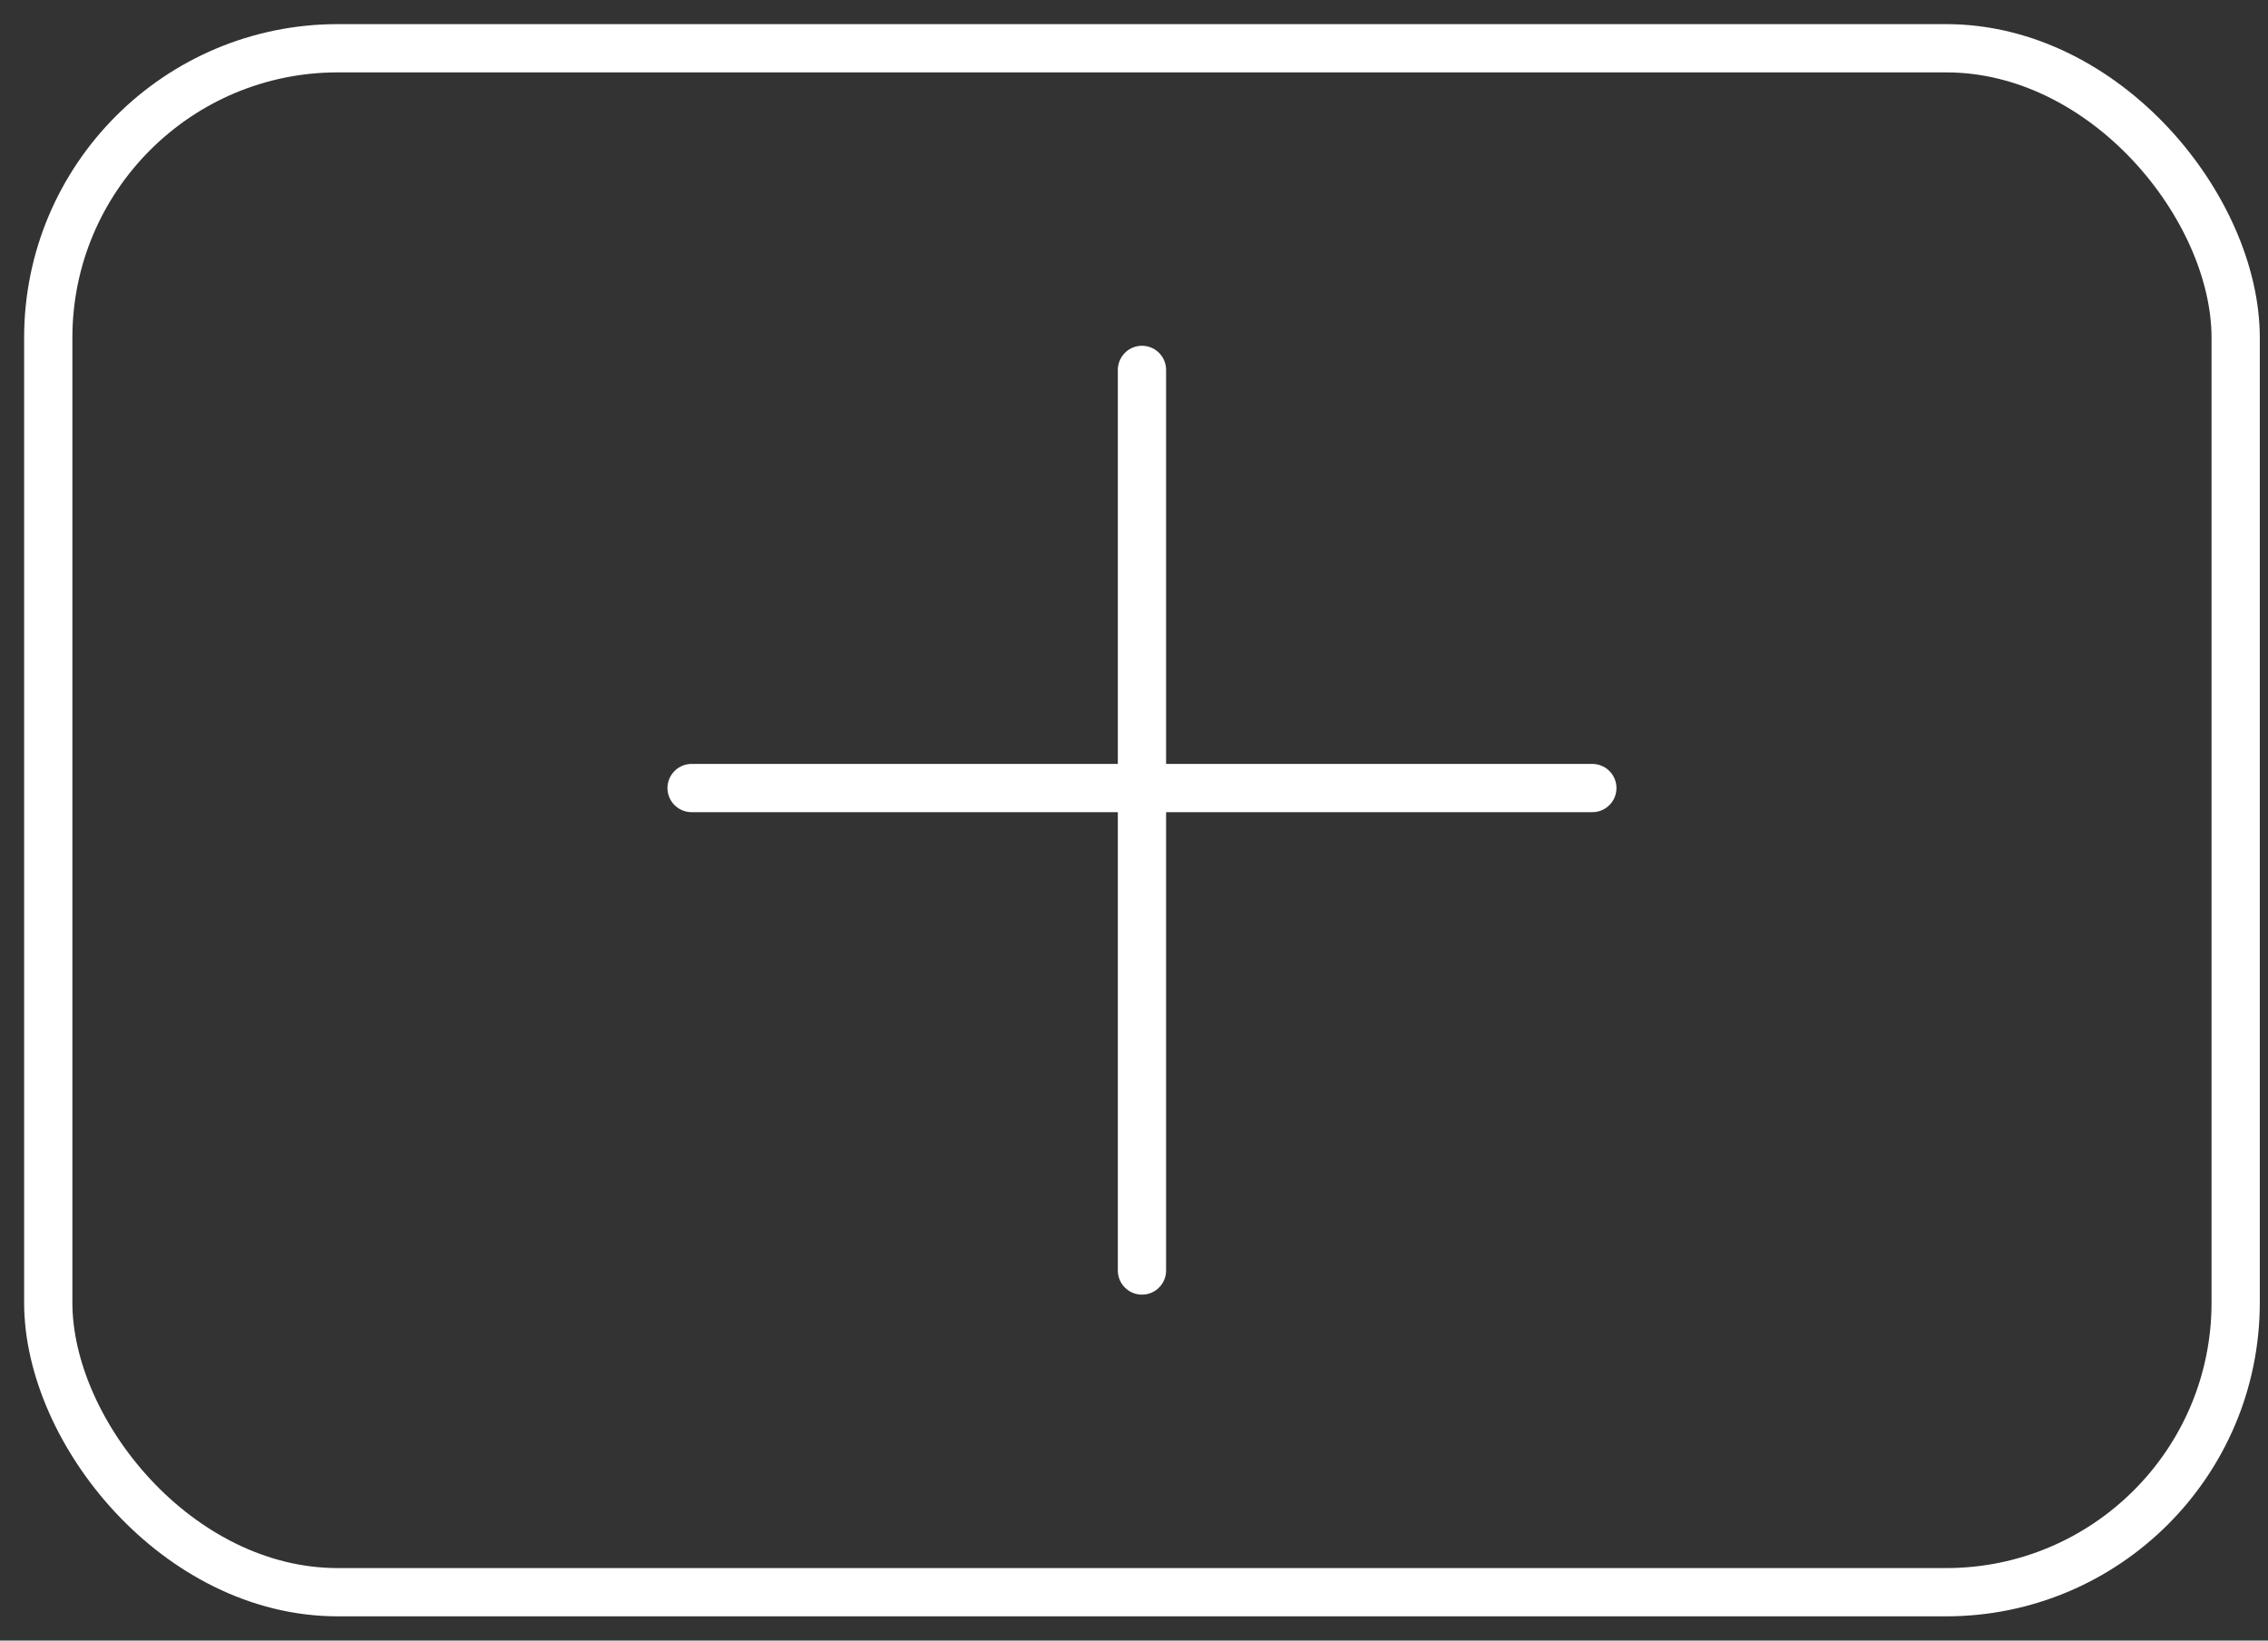 <svg xmlns="http://www.w3.org/2000/svg" width="47" height="34" viewBox="0 0 47 34">
    <rect x="0" y="0" width="47" height="34" fill="#333333" stroke="none"/>
    <g fill="none" fill-rule="evenodd" stroke="#FFF" transform="translate(1 1)">
        <rect width="45.33" height="31.998" rx="6"/>
        <path stroke-linecap="round" stroke-linejoin="round" d="M22.665 6.666v18.665M13.332 15.332h18.666"/>
    </g>
</svg>
